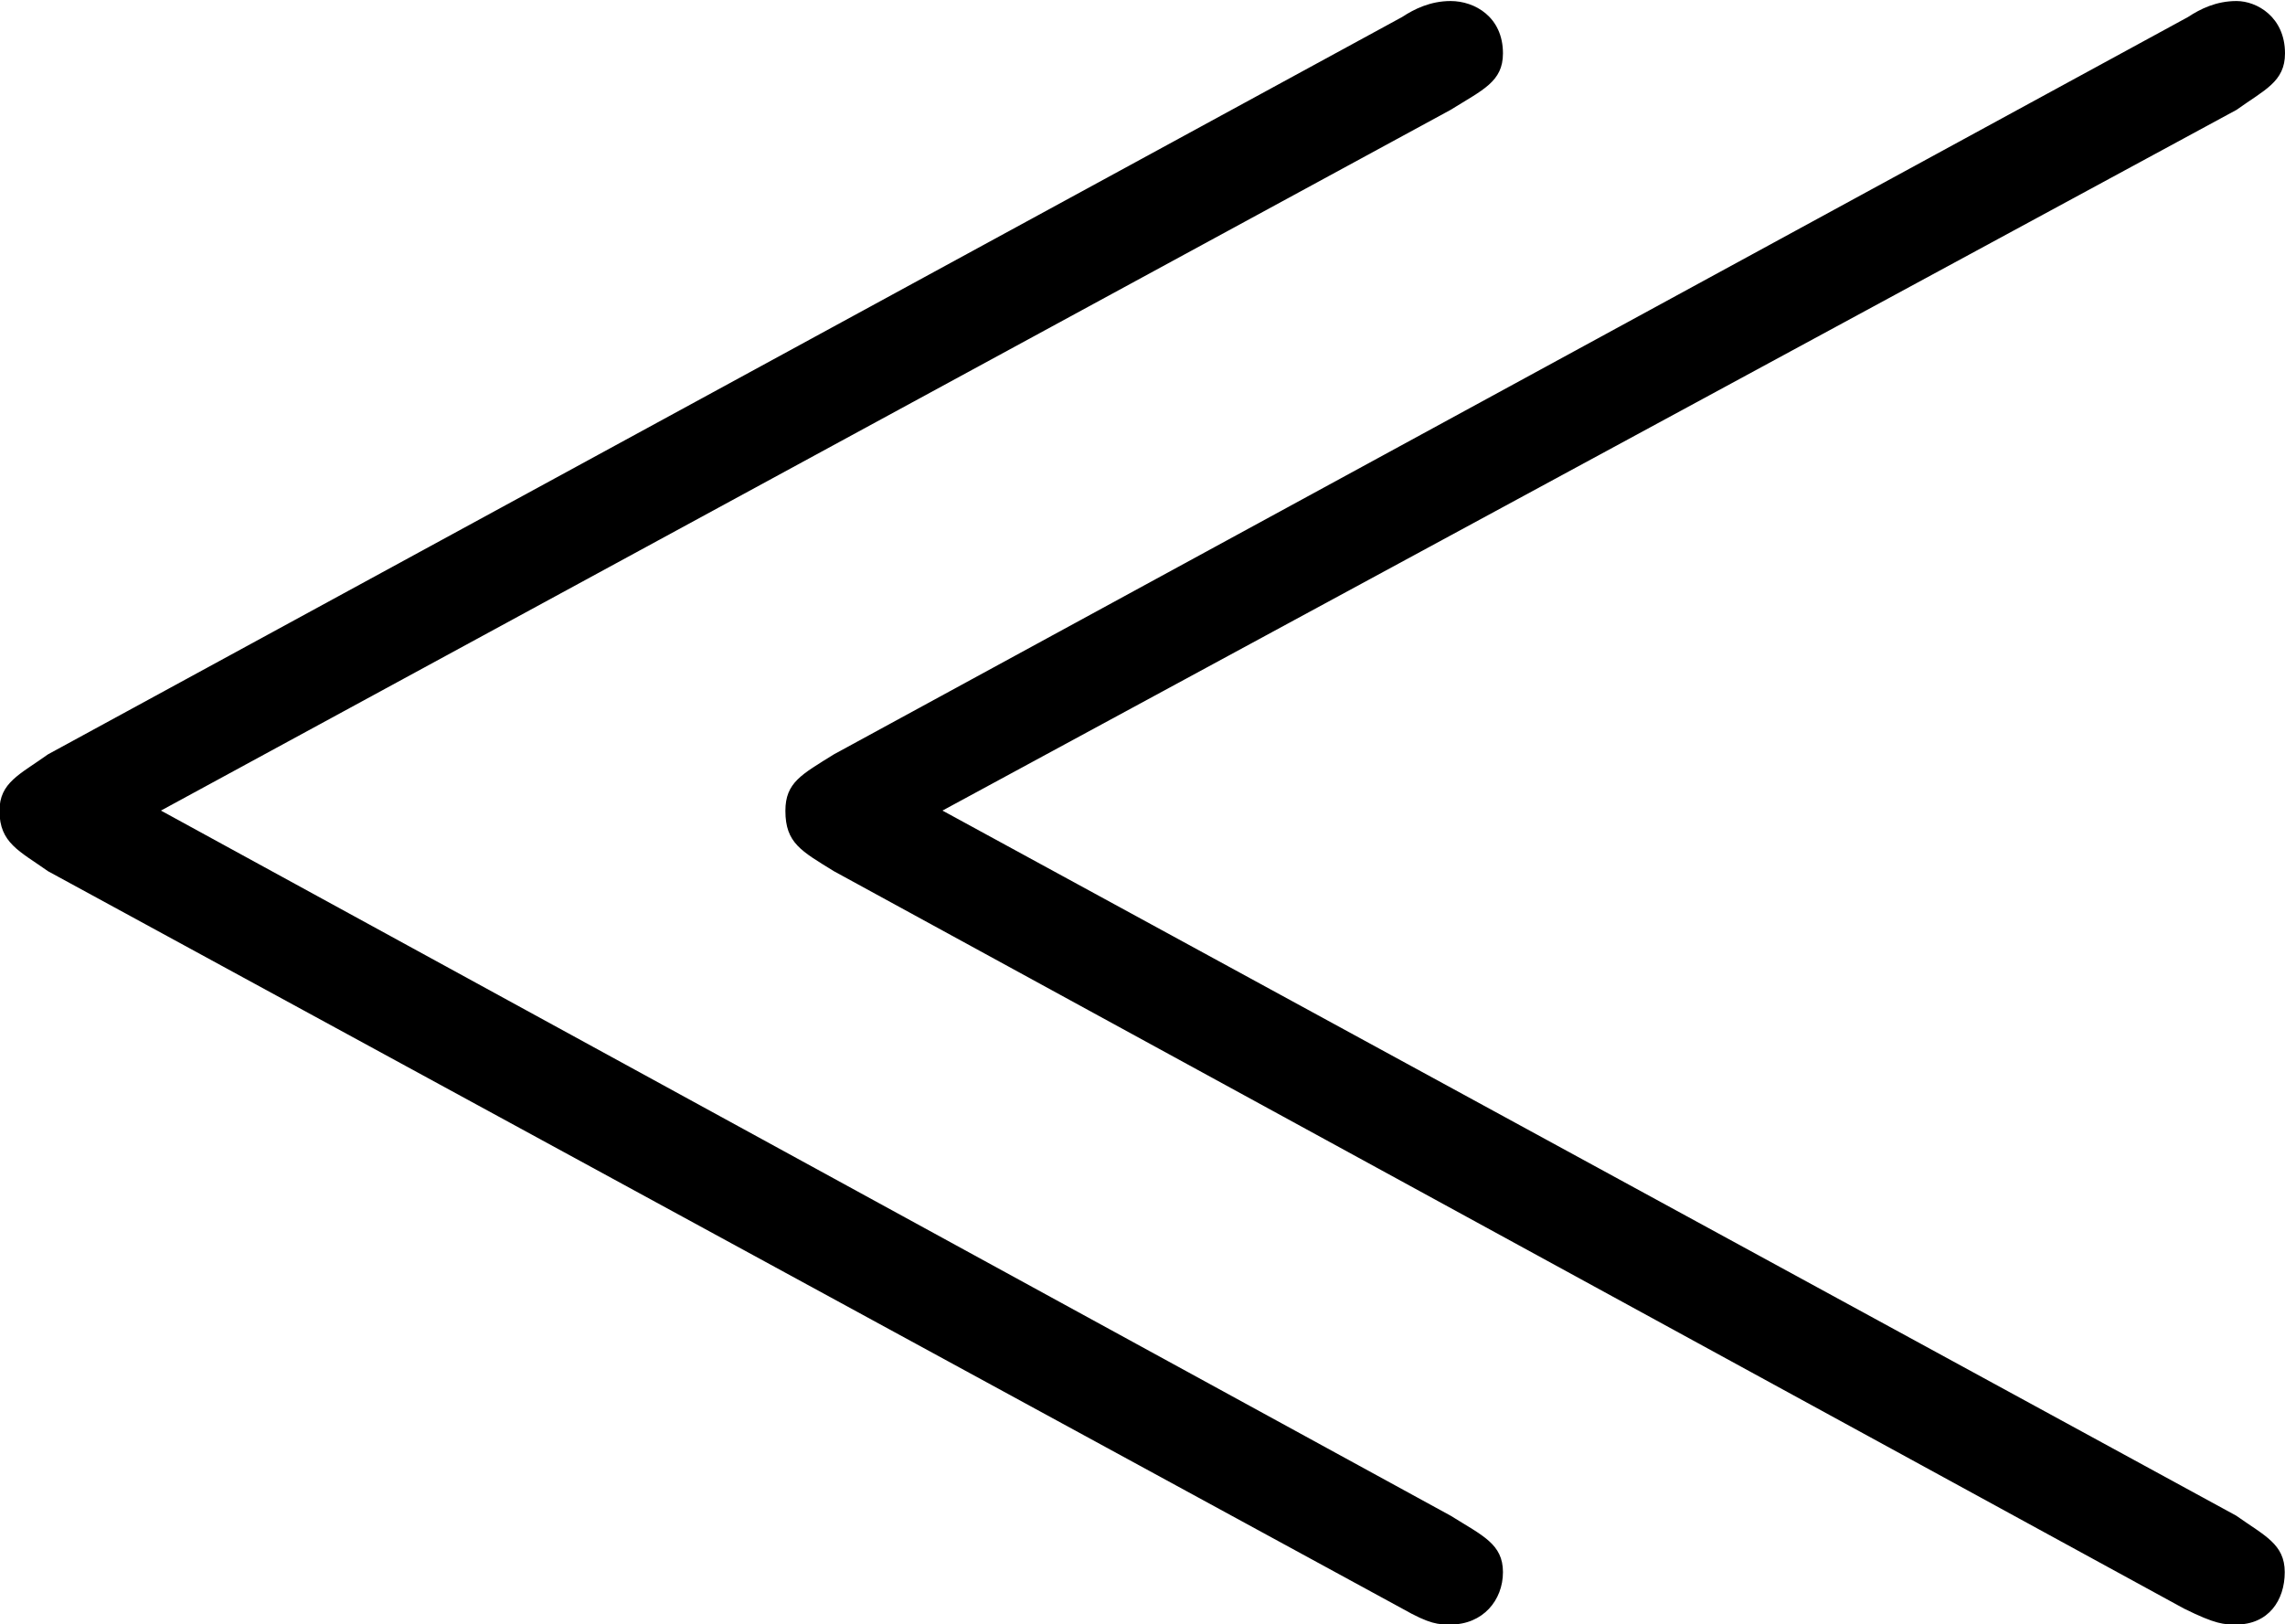 <?xml version="1.0" encoding="UTF-8"?>
<svg fill="#000000" version="1.1" viewBox="0 0 8.859 6.297" xmlns="http://www.w3.org/2000/svg" xmlns:xlink="http://www.w3.org/1999/xlink">
<defs>
<g id="a">
<path d="m6.172-5.219c0.125-0.078 0.203-0.109 0.203-0.219 0-0.141-0.109-0.203-0.203-0.203-0.078 0-0.141 0.031-0.188 0.062l-5.25 2.859c-0.109 0.078-0.188 0.109-0.188 0.219 0 0.125 0.078 0.156 0.188 0.234l5.25 2.859c0.109 0.062 0.141 0.062 0.188 0.062 0.125 0 0.203-0.094 0.203-0.203s-0.078-0.141-0.203-0.219l-5-2.734zm3.047 0c0.109-0.078 0.188-0.109 0.188-0.219 0-0.141-0.109-0.203-0.188-0.203s-0.141 0.031-0.188 0.062l-5.25 2.859c-0.125 0.078-0.188 0.109-0.188 0.219 0 0.125 0.062 0.156 0.188 0.234l5.234 2.859c0.125 0.062 0.156 0.062 0.203 0.062 0.125 0 0.188-0.094 0.188-0.203s-0.078-0.141-0.188-0.219l-5.016-2.734z"/>
</g>
</defs>
<g transform="translate(-149.26 -129.12)">
<use x="148.712" y="134.765" xlink:href="#a"/>
</g>
</svg>
